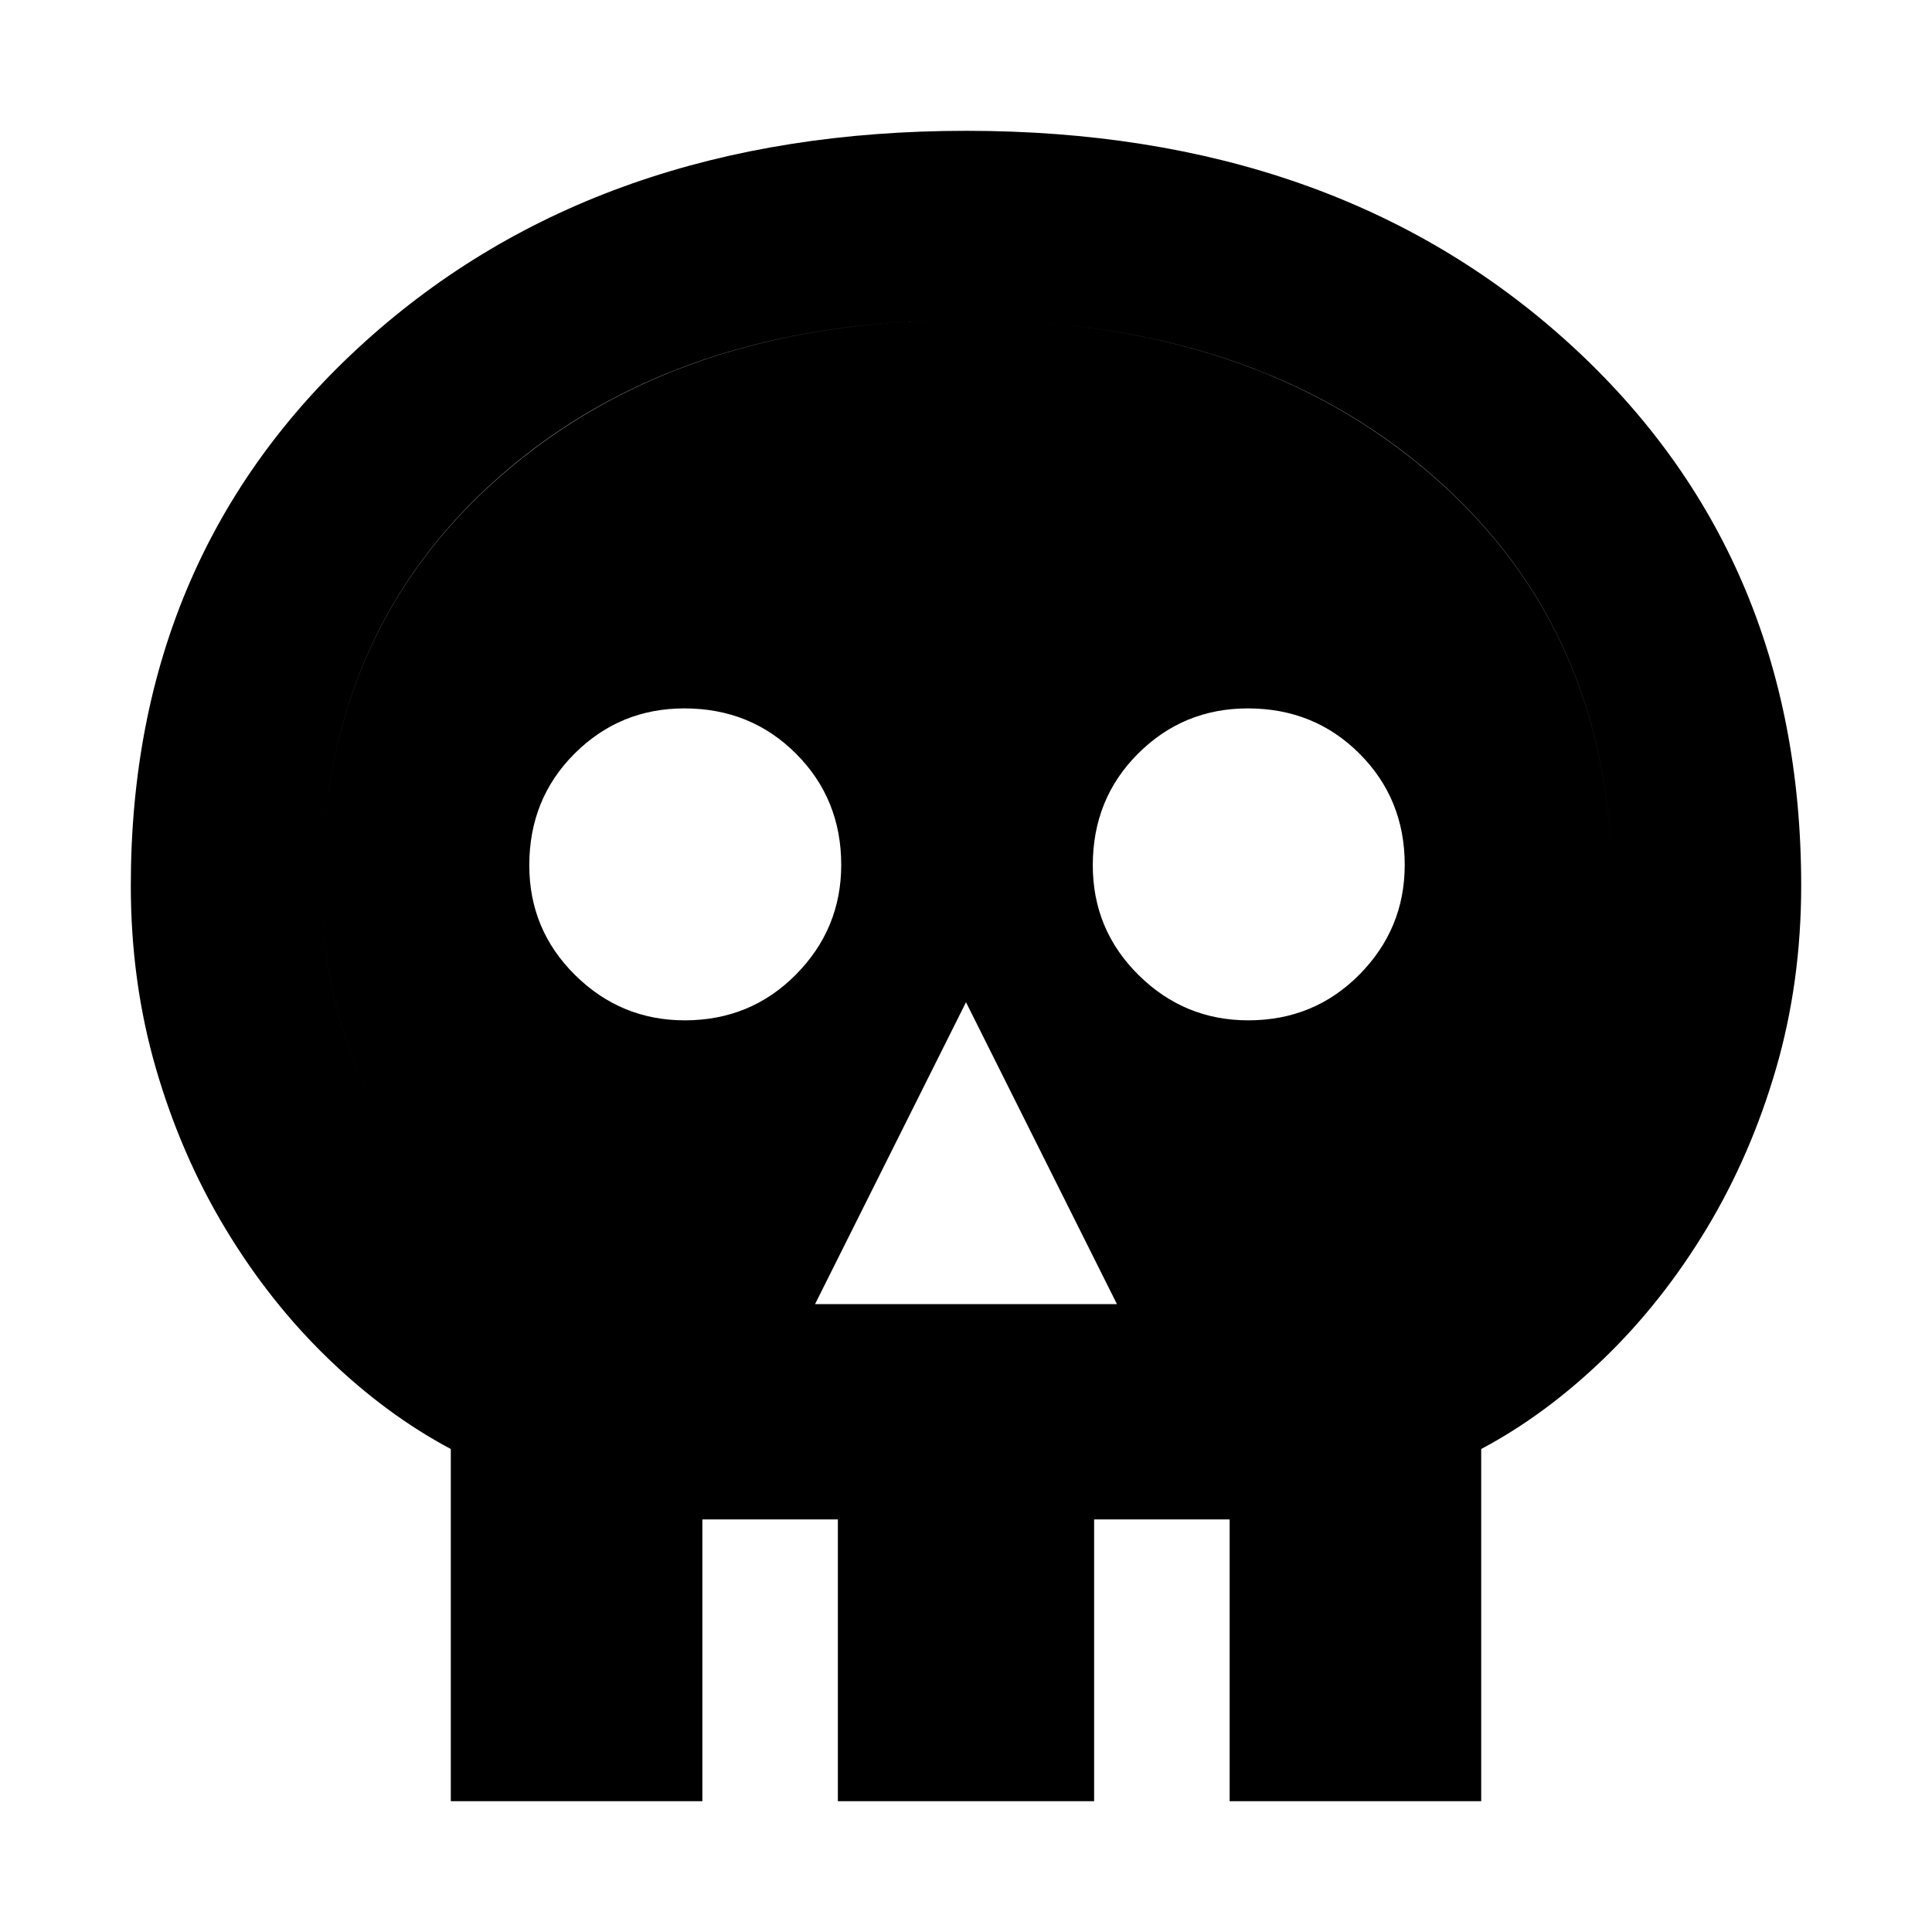 <svg xmlns="http://www.w3.org/2000/svg" width="48" height="48" viewBox="0 96 960 960"><path d="M224 991V816q-32-17-61-45t-51-64.5Q90 670 77.5 627T65 536q0-165 116.139-270t299-105Q663 161 779 266t116 270q0 48-12.5 91T848 706.5Q826 743 797 771t-61 45v175H224Zm95-80h30v80h67.333v-80h127.334v80H611v-80h30V764q37-16 66.5-39t50-52q20.5-29 32-63.519 11.5-34.52 11.5-73.327 0-126.122-88.911-203.638Q623.177 255 480.132 255q-143.046 0-231.589 77.525Q160 410.051 160 536.188 160 575 171 609.5t31.5 63.5q20.5 29 50 52t66.5 39v147Zm86-167h150l-75-150-75 150Zm-64.743-141Q373 603 395.5 580.243q22.5-22.756 22.5-54.5Q418 493 395.535 470.5q-22.464-22.5-55.5-22.5Q308 448 285.5 470.465q-22.5 22.464-22.5 55.5Q263 558 285.757 580.5q22.756 22.5 54.5 22.5Zm280 0Q653 603 675.5 580.243q22.5-22.756 22.5-54.5Q698 493 675.535 470.5q-22.464-22.5-55.5-22.5Q588 448 565.5 470.465q-22.5 22.464-22.5 55.5Q543 558 565.757 580.5q22.756 22.5 54.5 22.5ZM319 911V764q-37-16-66.5-39t-50-52Q182 644 171 609.481q-11-34.52-11-73.327 0-126.122 88.72-203.638Q337.441 255 480.177 255q142.737 0 231.78 77.525Q801 410.051 801 536.188 801 575 789.5 609.5t-32 63.5q-20.5 29-50 52T641 764v147h-30v-60h-67.333v60H416.333v-60H349v60h-30Z"/></svg>